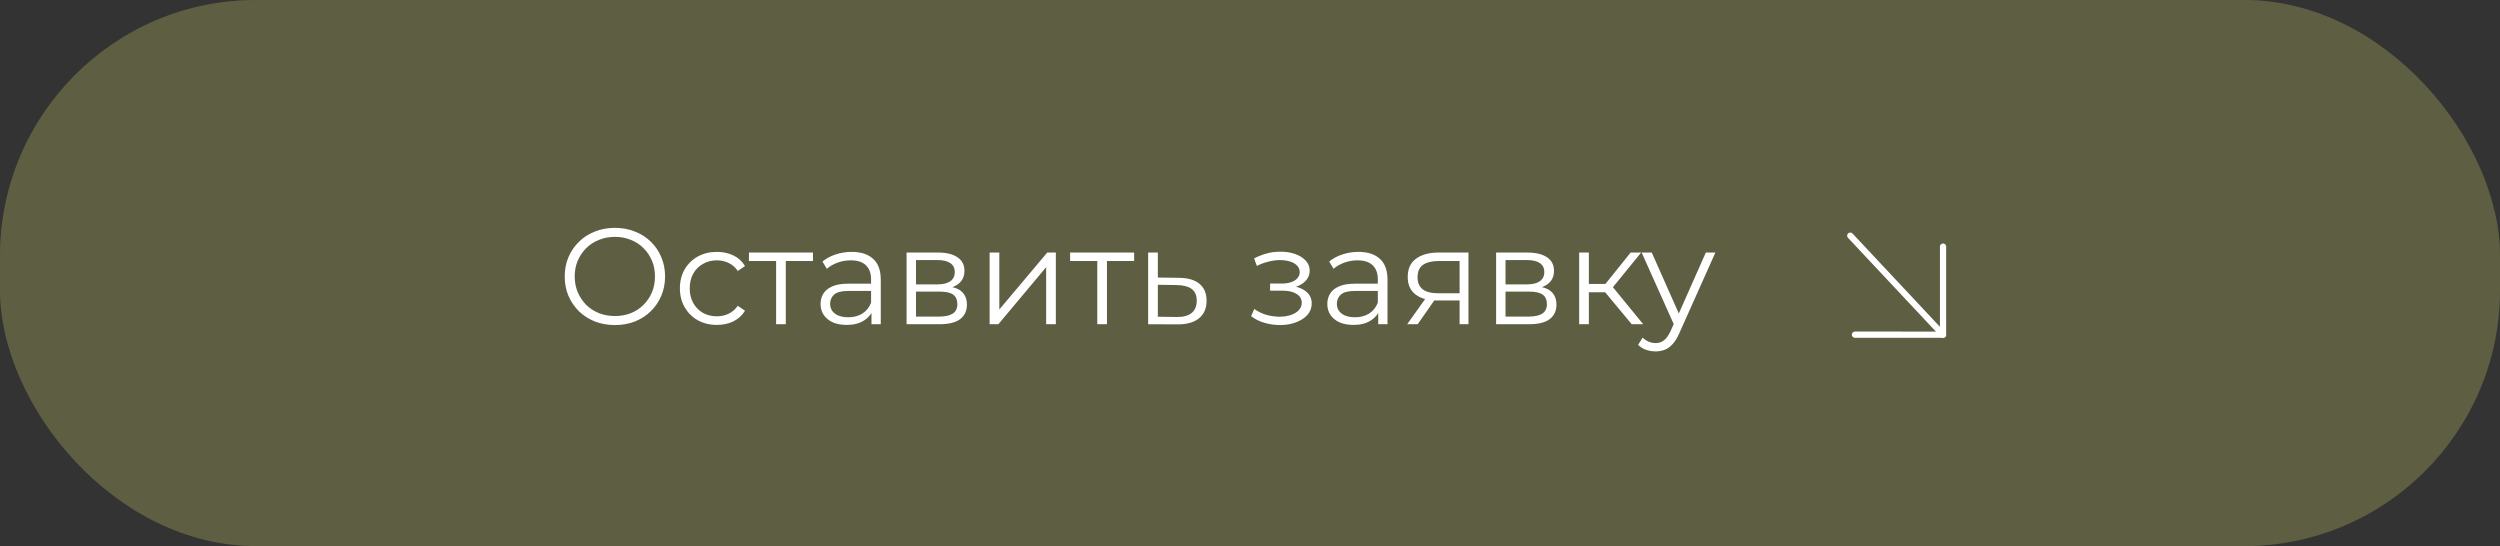 <svg width="293" height="64" viewBox="0 0 293 64" fill="none" xmlns="http://www.w3.org/2000/svg">
<rect x="0" y="0" width="293" height="64" fill="#333333" stroke="none"/>
<rect width="293" height="64" rx="30" fill="#747652"/>
<rect width="293" height="64" rx="30" fill="black" fill-opacity="0.2"/>
<path d="M72.075 38.096C71.232 38.096 70.448 37.957 69.723 37.68C69.008 37.392 68.384 36.992 67.851 36.48C67.328 35.957 66.918 35.355 66.619 34.672C66.331 33.979 66.187 33.221 66.187 32.4C66.187 31.579 66.331 30.827 66.619 30.144C66.918 29.451 67.328 28.848 67.851 28.336C68.384 27.813 69.008 27.413 69.723 27.136C70.438 26.848 71.222 26.704 72.075 26.704C72.918 26.704 73.696 26.848 74.411 27.136C75.126 27.413 75.744 27.808 76.267 28.32C76.8 28.832 77.211 29.435 77.499 30.128C77.798 30.821 77.947 31.579 77.947 32.4C77.947 33.221 77.798 33.979 77.499 34.672C77.211 35.365 76.8 35.968 76.267 36.48C75.744 36.992 75.126 37.392 74.411 37.68C73.696 37.957 72.918 38.096 72.075 38.096ZM72.075 37.04C72.747 37.04 73.366 36.928 73.931 36.704C74.507 36.469 75.003 36.144 75.419 35.728C75.846 35.301 76.176 34.811 76.411 34.256C76.646 33.691 76.763 33.072 76.763 32.4C76.763 31.728 76.646 31.115 76.411 30.56C76.176 29.995 75.846 29.504 75.419 29.088C75.003 28.661 74.507 28.336 73.931 28.112C73.366 27.877 72.747 27.76 72.075 27.76C71.403 27.76 70.779 27.877 70.203 28.112C69.627 28.336 69.126 28.661 68.699 29.088C68.283 29.504 67.952 29.995 67.707 30.56C67.472 31.115 67.355 31.728 67.355 32.4C67.355 33.061 67.472 33.675 67.707 34.24C67.952 34.805 68.283 35.301 68.699 35.728C69.126 36.144 69.627 36.469 70.203 36.704C70.779 36.928 71.403 37.04 72.075 37.04ZM84.02 38.08C83.188 38.08 82.442 37.899 81.78 37.536C81.13 37.163 80.618 36.656 80.244 36.016C79.871 35.365 79.684 34.624 79.684 33.792C79.684 32.949 79.871 32.208 80.244 31.568C80.618 30.928 81.13 30.427 81.78 30.064C82.442 29.701 83.188 29.52 84.02 29.52C84.735 29.52 85.38 29.659 85.956 29.936C86.532 30.213 86.986 30.629 87.316 31.184L86.468 31.76C86.18 31.333 85.823 31.019 85.396 30.816C84.97 30.613 84.506 30.512 84.004 30.512C83.407 30.512 82.868 30.651 82.388 30.928C81.908 31.195 81.53 31.573 81.252 32.064C80.975 32.555 80.836 33.131 80.836 33.792C80.836 34.453 80.975 35.029 81.252 35.52C81.53 36.011 81.908 36.395 82.388 36.672C82.868 36.939 83.407 37.072 84.004 37.072C84.506 37.072 84.97 36.971 85.396 36.768C85.823 36.565 86.18 36.256 86.468 35.84L87.316 36.416C86.986 36.96 86.532 37.376 85.956 37.664C85.38 37.941 84.735 38.08 84.02 38.08ZM90.96 38V30.288L91.248 30.592H87.776V29.6H95.28V30.592H91.808L92.096 30.288V38H90.96ZM102.138 38V36.144L102.09 35.84V32.736C102.09 32.021 101.887 31.472 101.482 31.088C101.087 30.704 100.495 30.512 99.706 30.512C99.162 30.512 98.645 30.603 98.154 30.784C97.663 30.965 97.248 31.205 96.906 31.504L96.394 30.656C96.821 30.293 97.333 30.016 97.93 29.824C98.528 29.621 99.157 29.52 99.818 29.52C100.906 29.52 101.743 29.792 102.33 30.336C102.927 30.869 103.226 31.685 103.226 32.784V38H102.138ZM99.242 38.08C98.613 38.08 98.064 37.979 97.594 37.776C97.135 37.563 96.784 37.275 96.538 36.912C96.293 36.539 96.17 36.112 96.17 35.632C96.17 35.195 96.272 34.8 96.474 34.448C96.688 34.085 97.029 33.797 97.498 33.584C97.978 33.36 98.618 33.248 99.418 33.248H102.314V34.096H99.45C98.639 34.096 98.074 34.24 97.754 34.528C97.445 34.816 97.29 35.173 97.29 35.6C97.29 36.08 97.477 36.464 97.85 36.752C98.224 37.04 98.746 37.184 99.418 37.184C100.058 37.184 100.607 37.04 101.066 36.752C101.535 36.453 101.877 36.027 102.09 35.472L102.346 36.256C102.133 36.811 101.759 37.253 101.226 37.584C100.703 37.915 100.042 38.08 99.242 38.08ZM106.25 38V29.6H109.962C110.912 29.6 111.658 29.781 112.202 30.144C112.757 30.507 113.034 31.04 113.034 31.744C113.034 32.427 112.773 32.955 112.25 33.328C111.728 33.691 111.04 33.872 110.186 33.872L110.41 33.536C111.413 33.536 112.149 33.723 112.618 34.096C113.088 34.469 113.322 35.008 113.322 35.712C113.322 36.437 113.056 37.003 112.522 37.408C112 37.803 111.184 38 110.074 38H106.25ZM107.354 37.104H110.026C110.741 37.104 111.28 36.992 111.642 36.768C112.016 36.533 112.202 36.16 112.202 35.648C112.202 35.136 112.037 34.763 111.706 34.528C111.376 34.293 110.853 34.176 110.138 34.176H107.354V37.104ZM107.354 33.328H109.882C110.533 33.328 111.029 33.205 111.37 32.96C111.722 32.715 111.898 32.357 111.898 31.888C111.898 31.419 111.722 31.067 111.37 30.832C111.029 30.597 110.533 30.48 109.882 30.48H107.354V33.328ZM115.985 38V29.6H117.121V36.272L122.737 29.6H123.745V38H122.609V31.312L117.009 38H115.985ZM128.6 38V30.288L128.888 30.592H125.416V29.6H132.92V30.592H129.448L129.736 30.288V38H128.6ZM138.179 32.56C139.235 32.571 140.035 32.805 140.579 33.264C141.133 33.723 141.411 34.384 141.411 35.248C141.411 36.144 141.112 36.832 140.515 37.312C139.928 37.792 139.075 38.027 137.955 38.016L134.563 38V29.6H135.699V32.528L138.179 32.56ZM137.891 37.152C138.669 37.163 139.256 37.008 139.651 36.688C140.056 36.357 140.259 35.877 140.259 35.248C140.259 34.619 140.061 34.16 139.667 33.872C139.272 33.573 138.68 33.419 137.891 33.408L135.699 33.376V37.12L137.891 37.152ZM150.022 38.096C149.414 38.096 148.811 38.011 148.214 37.84C147.617 37.669 147.089 37.408 146.63 37.056L146.998 36.208C147.403 36.507 147.873 36.736 148.406 36.896C148.939 37.045 149.467 37.12 149.99 37.12C150.513 37.109 150.966 37.035 151.35 36.896C151.734 36.757 152.033 36.565 152.246 36.32C152.459 36.075 152.566 35.797 152.566 35.488C152.566 35.04 152.363 34.693 151.958 34.448C151.553 34.192 150.998 34.064 150.294 34.064H148.854V33.232H150.214C150.63 33.232 150.998 33.179 151.318 33.072C151.638 32.965 151.883 32.811 152.054 32.608C152.235 32.405 152.326 32.165 152.326 31.888C152.326 31.589 152.219 31.333 152.006 31.12C151.803 30.907 151.521 30.747 151.158 30.64C150.795 30.533 150.385 30.48 149.926 30.48C149.51 30.491 149.078 30.555 148.63 30.672C148.182 30.779 147.739 30.944 147.302 31.168L146.982 30.288C147.473 30.032 147.958 29.84 148.438 29.712C148.929 29.573 149.419 29.504 149.91 29.504C150.582 29.483 151.185 29.563 151.718 29.744C152.262 29.925 152.694 30.187 153.014 30.528C153.334 30.859 153.494 31.259 153.494 31.728C153.494 32.144 153.366 32.507 153.11 32.816C152.854 33.125 152.513 33.365 152.086 33.536C151.659 33.707 151.174 33.792 150.63 33.792L150.678 33.488C151.638 33.488 152.385 33.675 152.918 34.048C153.462 34.421 153.734 34.928 153.734 35.568C153.734 36.069 153.569 36.512 153.238 36.896C152.907 37.269 152.459 37.563 151.894 37.776C151.339 37.989 150.715 38.096 150.022 38.096ZM161.529 38V36.144L161.481 35.84V32.736C161.481 32.021 161.278 31.472 160.873 31.088C160.478 30.704 159.886 30.512 159.097 30.512C158.553 30.512 158.035 30.603 157.545 30.784C157.054 30.965 156.638 31.205 156.297 31.504L155.785 30.656C156.211 30.293 156.723 30.016 157.321 29.824C157.918 29.621 158.547 29.52 159.209 29.52C160.297 29.52 161.134 29.792 161.721 30.336C162.318 30.869 162.617 31.685 162.617 32.784V38H161.529ZM158.633 38.08C158.003 38.08 157.454 37.979 156.985 37.776C156.526 37.563 156.174 37.275 155.929 36.912C155.683 36.539 155.561 36.112 155.561 35.632C155.561 35.195 155.662 34.8 155.865 34.448C156.078 34.085 156.419 33.797 156.889 33.584C157.369 33.36 158.009 33.248 158.809 33.248H161.705V34.096H158.841C158.03 34.096 157.465 34.24 157.145 34.528C156.835 34.816 156.681 35.173 156.681 35.6C156.681 36.08 156.867 36.464 157.241 36.752C157.614 37.04 158.137 37.184 158.809 37.184C159.449 37.184 159.998 37.04 160.457 36.752C160.926 36.453 161.267 36.027 161.481 35.472L161.737 36.256C161.523 36.811 161.15 37.253 160.617 37.584C160.094 37.915 159.433 38.08 158.633 38.08ZM171.065 38V34.976L171.273 35.216H168.425C167.348 35.216 166.505 34.981 165.897 34.512C165.289 34.043 164.985 33.36 164.985 32.464C164.985 31.504 165.31 30.789 165.961 30.32C166.612 29.84 167.481 29.6 168.569 29.6H172.105V38H171.065ZM164.921 38L167.225 34.768H168.409L166.153 38H164.921ZM171.065 34.64V30.256L171.273 30.592H168.601C167.822 30.592 167.214 30.741 166.777 31.04C166.35 31.339 166.137 31.824 166.137 32.496C166.137 33.744 166.932 34.368 168.521 34.368H171.273L171.065 34.64ZM175.344 38V29.6H179.056C180.005 29.6 180.752 29.781 181.296 30.144C181.851 30.507 182.128 31.04 182.128 31.744C182.128 32.427 181.867 32.955 181.344 33.328C180.821 33.691 180.133 33.872 179.28 33.872L179.504 33.536C180.507 33.536 181.243 33.723 181.712 34.096C182.181 34.469 182.416 35.008 182.416 35.712C182.416 36.437 182.149 37.003 181.616 37.408C181.093 37.803 180.277 38 179.168 38H175.344ZM176.448 37.104H179.12C179.835 37.104 180.373 36.992 180.736 36.768C181.109 36.533 181.296 36.16 181.296 35.648C181.296 35.136 181.131 34.763 180.8 34.528C180.469 34.293 179.947 34.176 179.232 34.176H176.448V37.104ZM176.448 33.328H178.976C179.627 33.328 180.123 33.205 180.464 32.96C180.816 32.715 180.992 32.357 180.992 31.888C180.992 31.419 180.816 31.067 180.464 30.832C180.123 30.597 179.627 30.48 178.976 30.48H176.448V33.328ZM191.238 38L187.782 33.84L188.726 33.28L192.582 38H191.238ZM185.078 38V29.6H186.214V38H185.078ZM185.862 34.256V33.28H188.566V34.256H185.862ZM188.822 33.92L187.766 33.76L191.11 29.6H192.342L188.822 33.92ZM194.035 41.184C193.64 41.184 193.262 41.12 192.899 40.992C192.547 40.864 192.243 40.672 191.987 40.416L192.515 39.568C192.728 39.771 192.958 39.925 193.203 40.032C193.459 40.149 193.742 40.208 194.051 40.208C194.424 40.208 194.744 40.101 195.011 39.888C195.288 39.685 195.55 39.323 195.795 38.8L196.339 37.568L196.467 37.392L199.923 29.6H201.043L196.835 39.008C196.6 39.552 196.339 39.984 196.051 40.304C195.774 40.624 195.47 40.848 195.139 40.976C194.808 41.115 194.44 41.184 194.035 41.184ZM196.275 38.24L192.403 29.6H193.587L197.011 37.312L196.275 38.24Z" fill="white"/>
<path d="M227.725 39.225L216.851 27.621" stroke="white" stroke-width="0.73" stroke-linecap="round" stroke-linejoin="round"/>
<path d="M227.725 28.901V39.225L217.403 39.224" stroke="white" stroke-width="0.73" stroke-linecap="round" stroke-linejoin="round"/>
</svg>
